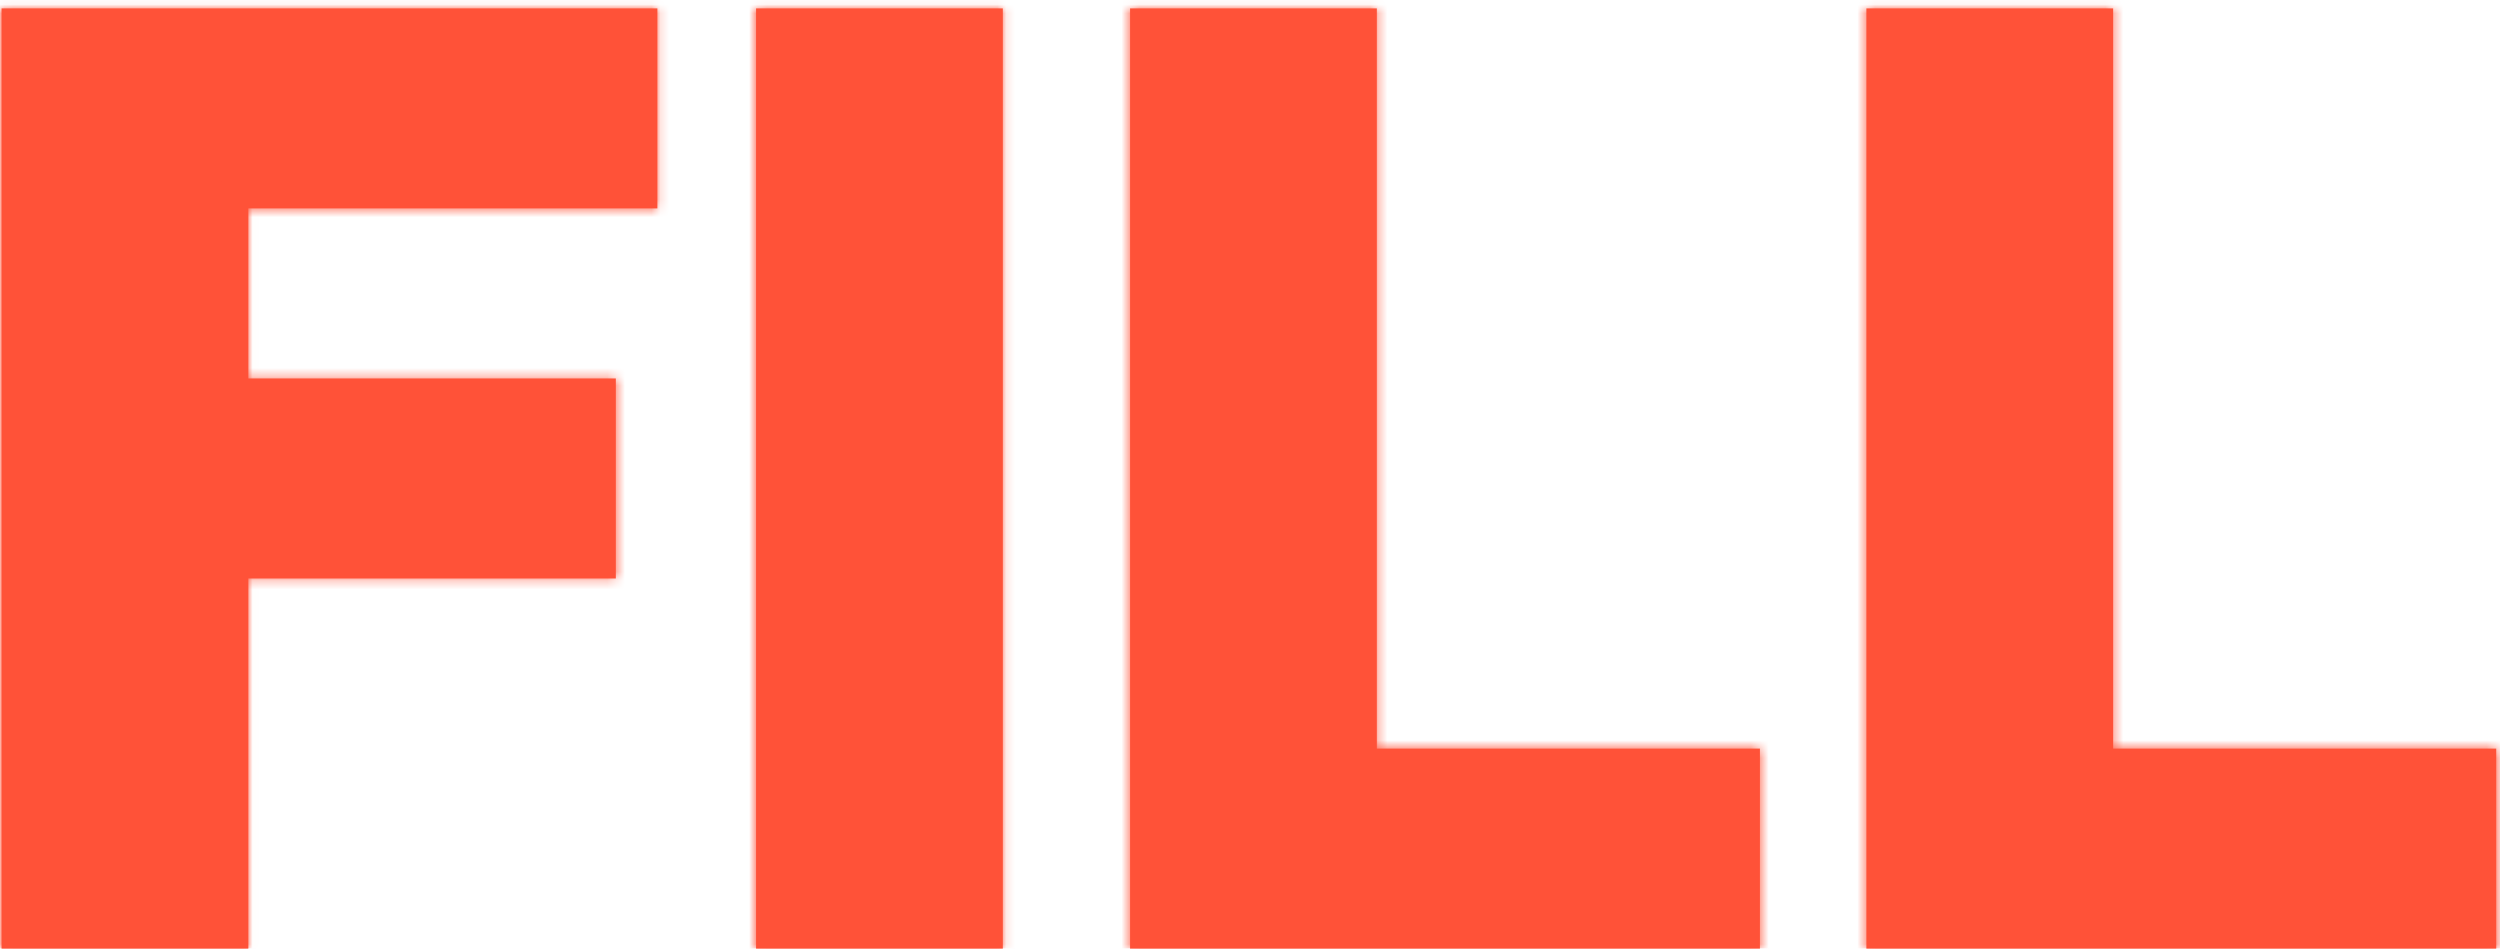 <svg width="282" height="107" viewBox="0 0 282 107" fill="none" xmlns="http://www.w3.org/2000/svg">
<mask id="path-1-inside-1_1600_7315" fill="white">
<path d="M0.178 107V0.945H74.152V23.504H28.01V42.693H69.465V65.252H28.01V107H0.178ZM113.117 0.945V107H85.285V0.945H113.117ZM127.473 107V0.945H155.305V84.441H198.518V107H127.473ZM210.529 107V0.945H238.361V84.441H281.574V107H210.529Z"/>
</mask>
<path d="M0.178 107V0.945H74.152V23.504H28.01V42.693H69.465V65.252H28.01V107H0.178ZM113.117 0.945V107H85.285V0.945H113.117ZM127.473 107V0.945H155.305V84.441H198.518V107H127.473ZM210.529 107V0.945H238.361V84.441H281.574V107H210.529Z" fill="#FF5238"/>
<path d="M0.178 107H-2.822V110H0.178V107ZM0.178 0.945V-2.055H-2.822V0.945H0.178ZM74.152 0.945H77.152V-2.055H74.152V0.945ZM74.152 23.504V26.504H77.152V23.504H74.152ZM28.01 23.504V20.504H25.01V23.504H28.01ZM28.01 42.693H25.01V45.693H28.01V42.693ZM69.465 42.693H72.465V39.693H69.465V42.693ZM69.465 65.252V68.252H72.465V65.252H69.465ZM28.01 65.252V62.252H25.01V65.252H28.01ZM28.01 107V110H31.01V107H28.01ZM3.178 107V0.945H-2.822V107H3.178ZM0.178 3.945H74.152V-2.055H0.178V3.945ZM71.152 0.945V23.504H77.152V0.945H71.152ZM74.152 20.504H28.01V26.504H74.152V20.504ZM25.01 23.504V42.693H31.01V23.504H25.01ZM28.01 45.693H69.465V39.693H28.01V45.693ZM66.465 42.693V65.252H72.465V42.693H66.465ZM69.465 62.252H28.01V68.252H69.465V62.252ZM25.01 65.252V107H31.01V65.252H25.01ZM28.01 104H0.178V110H28.01V104ZM113.117 0.945H116.117V-2.055H113.117V0.945ZM113.117 107V110H116.117V107H113.117ZM85.285 107H82.285V110H85.285V107ZM85.285 0.945V-2.055H82.285V0.945H85.285ZM110.117 0.945V107H116.117V0.945H110.117ZM113.117 104H85.285V110H113.117V104ZM88.285 107V0.945H82.285V107H88.285ZM85.285 3.945H113.117V-2.055H85.285V3.945ZM127.473 107H124.473V110H127.473V107ZM127.473 0.945V-2.055H124.473V0.945H127.473ZM155.305 0.945H158.305V-2.055H155.305V0.945ZM155.305 84.441H152.305V87.441H155.305V84.441ZM198.518 84.441H201.518V81.441H198.518V84.441ZM198.518 107V110H201.518V107H198.518ZM130.473 107V0.945H124.473V107H130.473ZM127.473 3.945H155.305V-2.055H127.473V3.945ZM152.305 0.945V84.441H158.305V0.945H152.305ZM155.305 87.441H198.518V81.441H155.305V87.441ZM195.518 84.441V107H201.518V84.441H195.518ZM198.518 104H127.473V110H198.518V104ZM210.529 107H207.529V110H210.529V107ZM210.529 0.945V-2.055H207.529V0.945H210.529ZM238.361 0.945H241.361V-2.055H238.361V0.945ZM238.361 84.441H235.361V87.441H238.361V84.441ZM281.574 84.441H284.574V81.441H281.574V84.441ZM281.574 107V110H284.574V107H281.574ZM213.529 107V0.945H207.529V107H213.529ZM210.529 3.945H238.361V-2.055H210.529V3.945ZM235.361 0.945V84.441H241.361V0.945H235.361ZM238.361 87.441H281.574V81.441H238.361V87.441ZM278.574 84.441V107H284.574V84.441H278.574ZM281.574 104H210.529V110H281.574V104Z" fill="#FF5238" mask="url(#path-1-inside-1_1600_7315)"/>
</svg>

